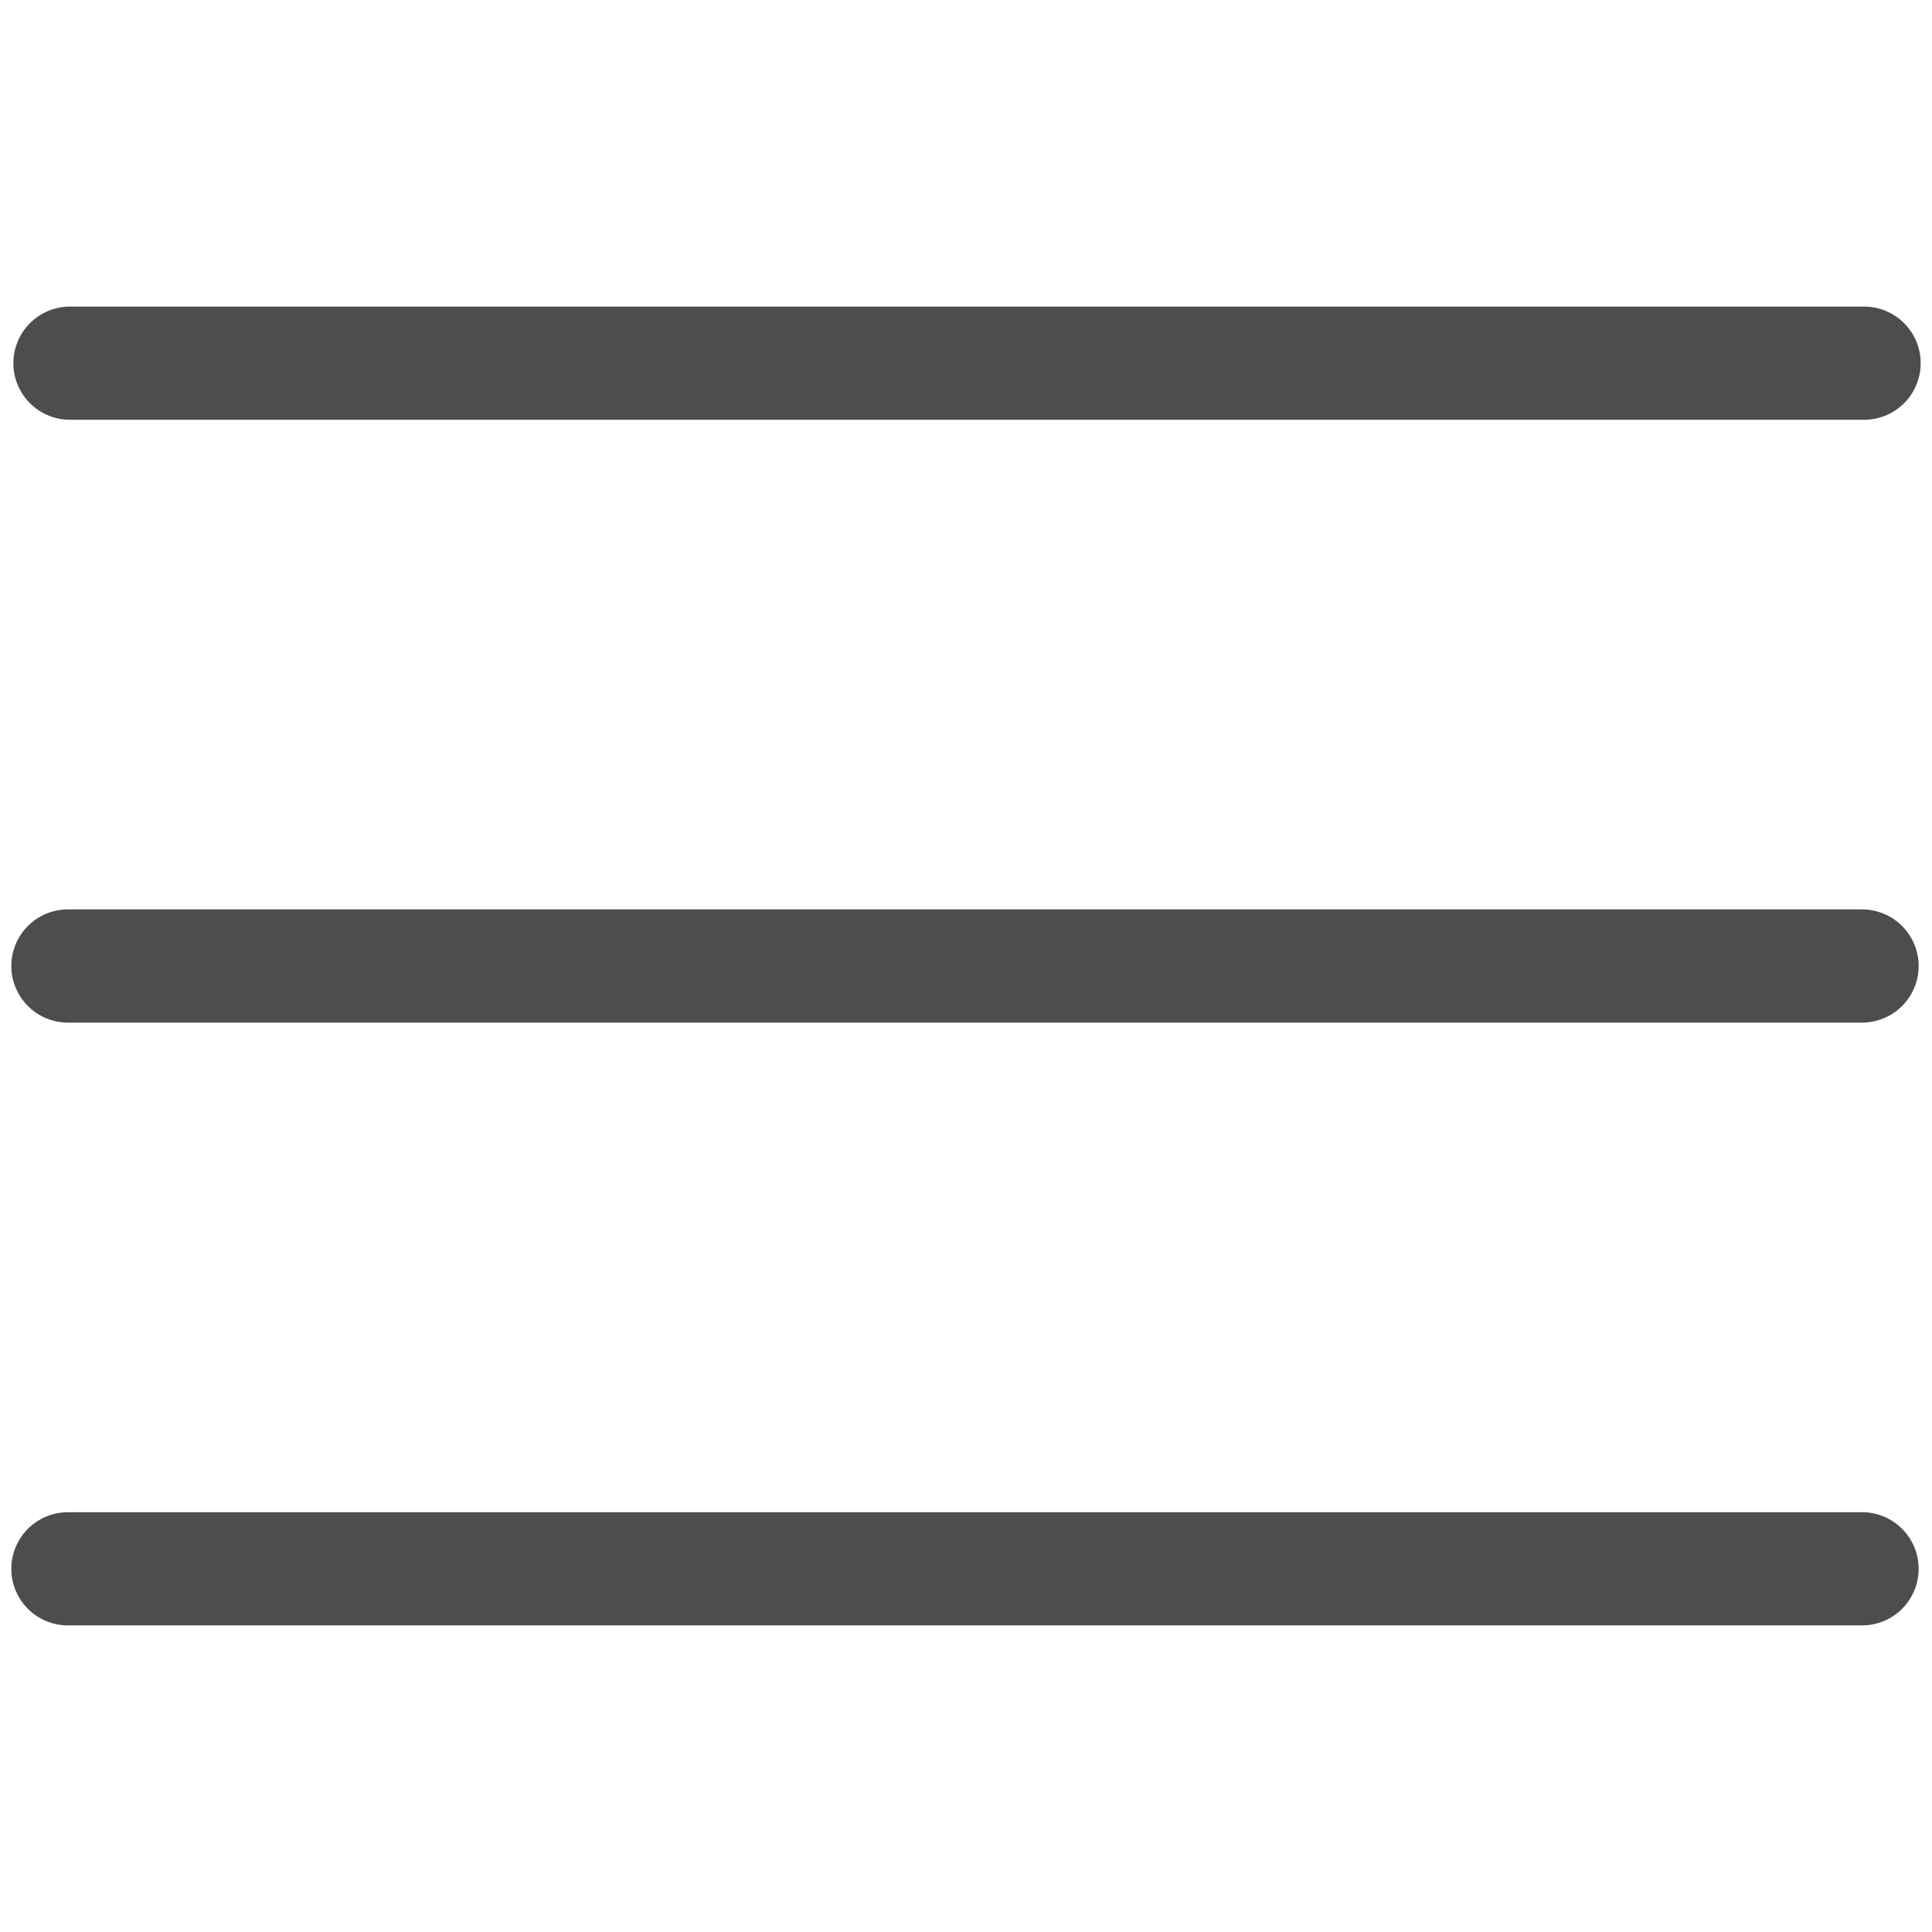 <svg xmlns="http://www.w3.org/2000/svg" viewBox="0 0 512 512"><defs><style>.cls-1{fill:none;stroke:#4d4d4d;stroke-linecap:round;stroke-miterlimit:10;stroke-width:30px;}</style></defs><g id="Hamburger"><line class="cls-1" x1="18.54" y1="96.25" x2="494" y2="96.25"/><line class="cls-1" x1="18" y1="256" x2="493.46" y2="256"/><line class="cls-1" x1="18" y1="415.75" x2="493.46" y2="415.75"/></g></svg>